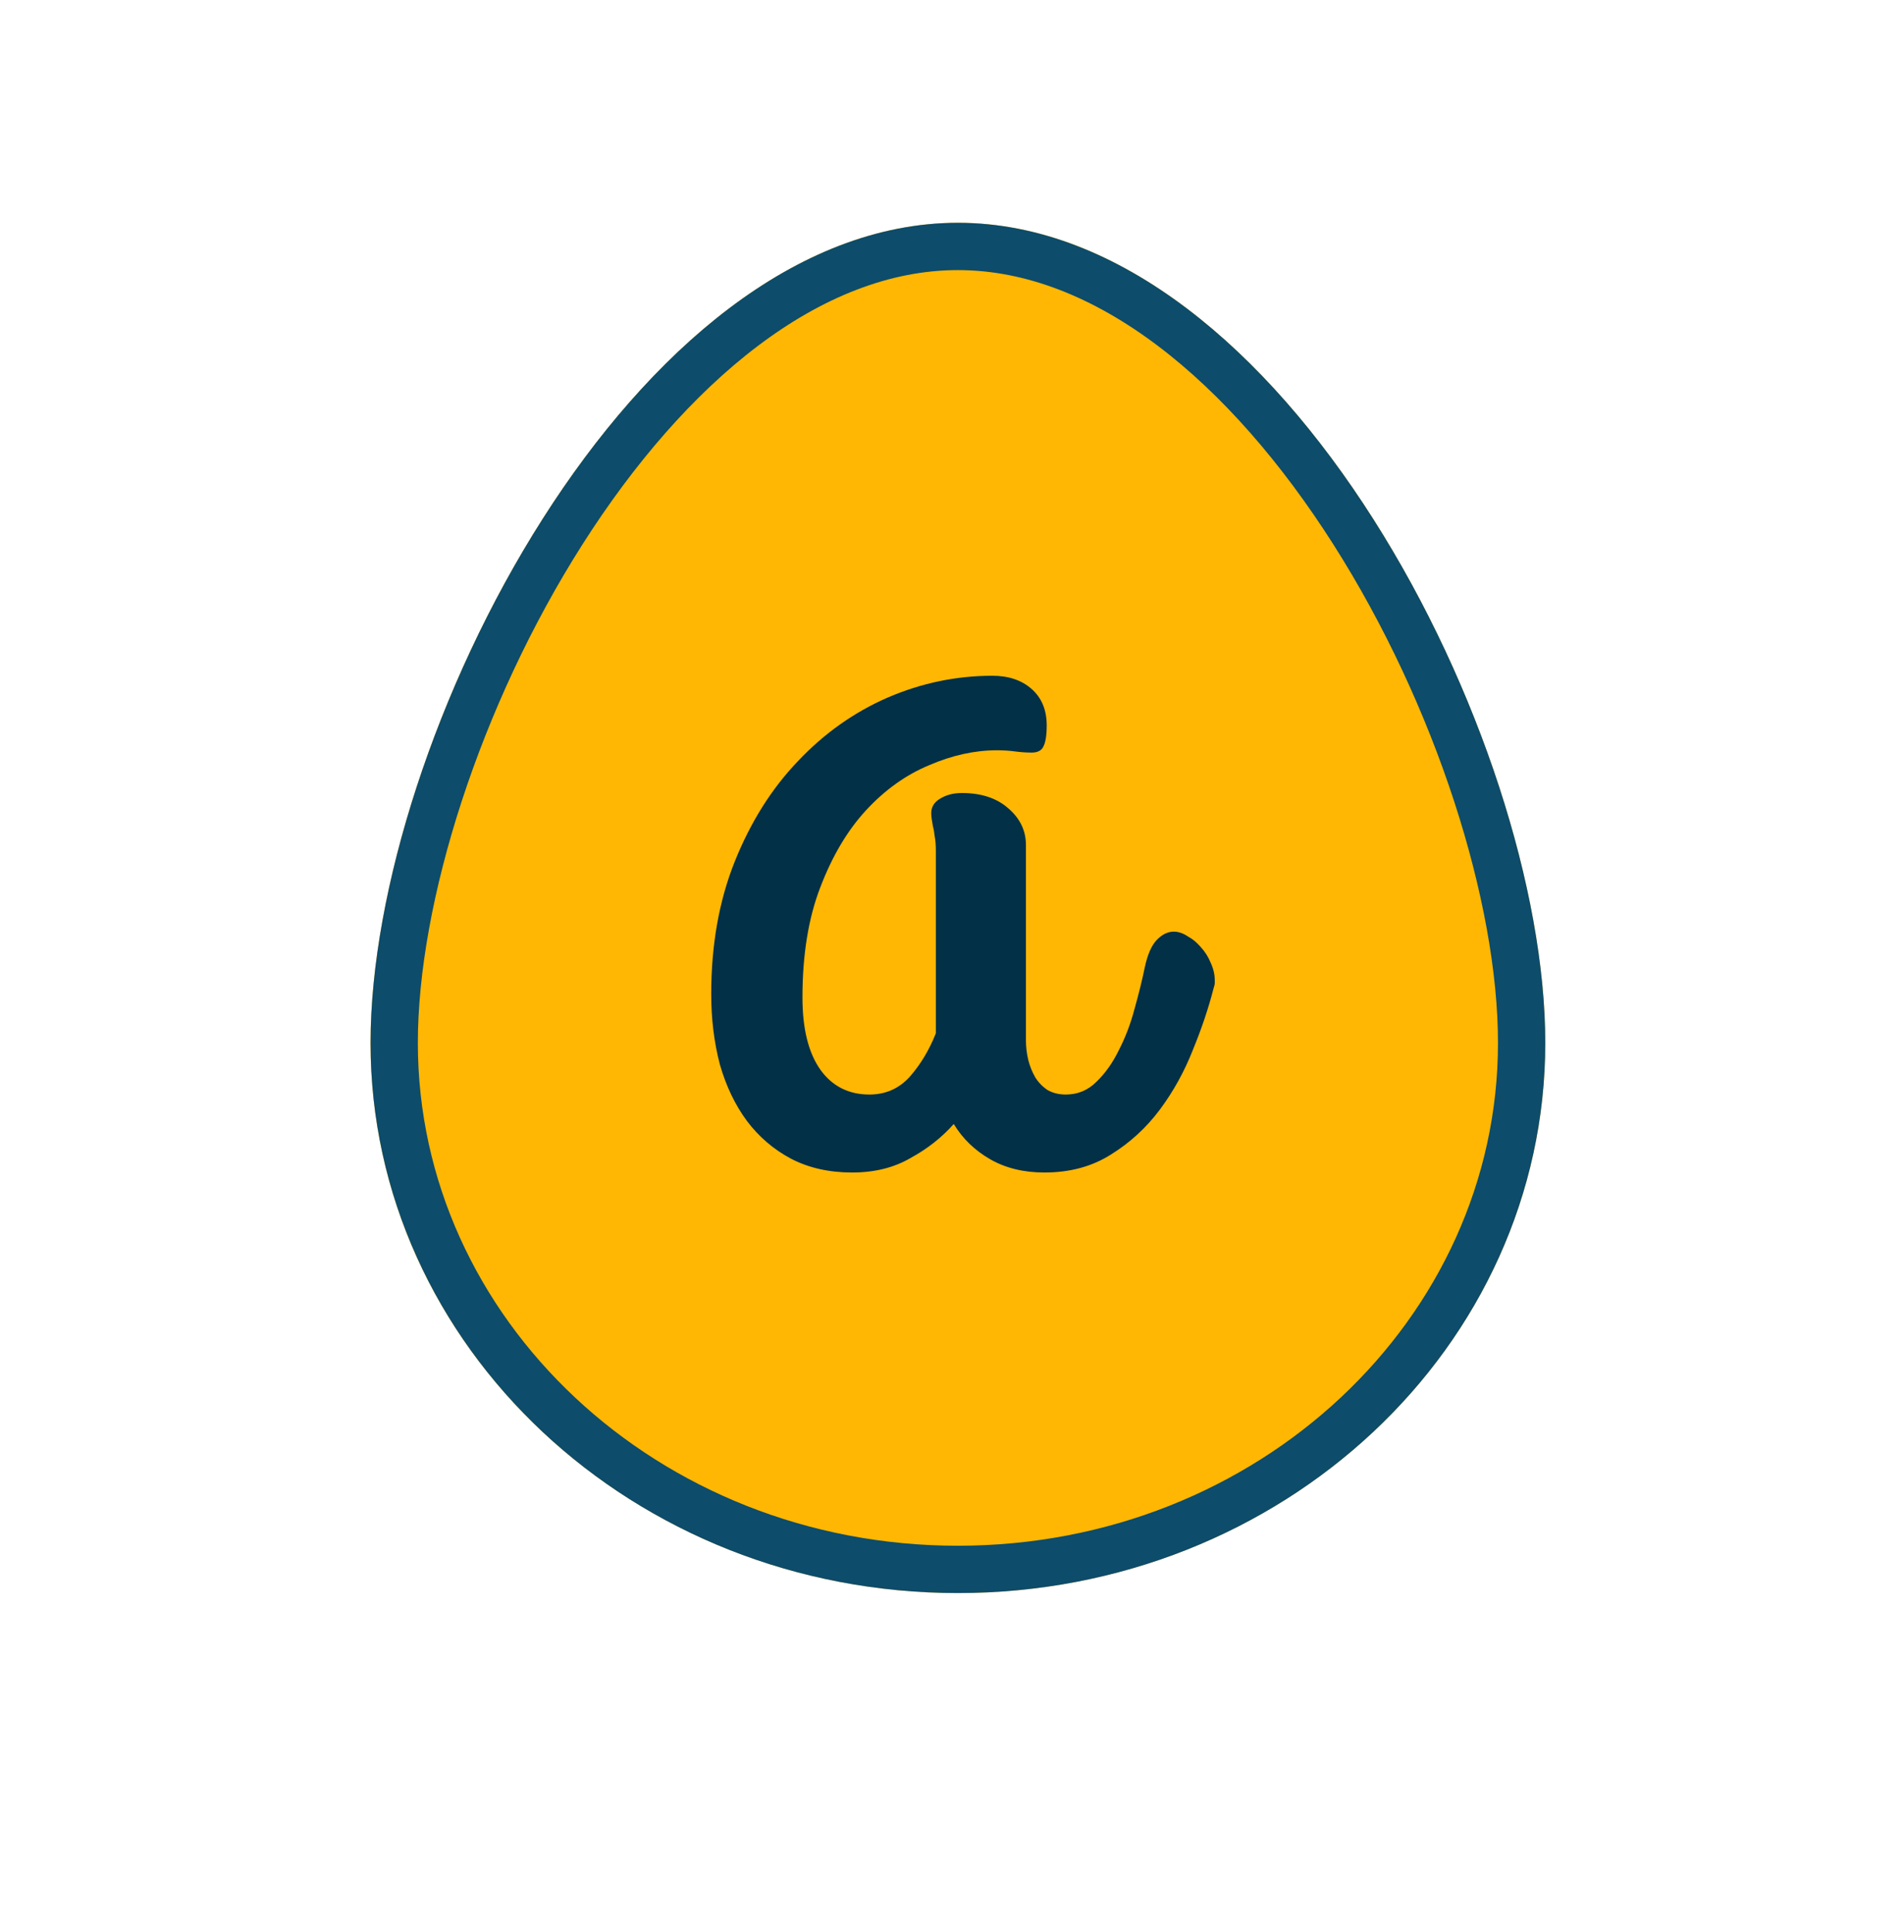 <svg width="483" height="490" viewBox="0 0 483 490" fill="none" xmlns="http://www.w3.org/2000/svg">
<g filter="url(#filter0_d_2_9)">
<path d="M386 258.5C386 335.544 319.29 398 237 398C154.71 398 88 335.544 88 258.5C88 181.456 154.71 50.5 237 50.5C319.29 50.5 386 181.456 386 258.5Z" fill="#FFB703"/>
<path d="M380 258.5C380 331.864 316.355 392 237 392C157.645 392 94 331.864 94 258.5C94 221.371 110.201 170.474 136.703 128.83C163.37 86.927 199.053 56.5 237 56.5C274.947 56.5 310.63 86.927 337.297 128.83C363.799 170.474 380 221.371 380 258.5Z" stroke="#0D4C6B" stroke-width="12"/>
</g>
<path d="M270.361 277.574C273.389 277.574 275.977 276.5 278.125 274.352C280.371 272.203 282.275 269.518 283.838 266.295C285.498 263.072 286.816 259.605 287.793 255.895C288.867 252.086 289.746 248.521 290.43 245.201C291.113 242.076 292.09 239.83 293.359 238.463C294.727 236.998 296.191 236.266 297.754 236.266C298.926 236.266 300.098 236.656 301.27 237.438C302.539 238.121 303.662 239.049 304.639 240.221C305.713 241.393 306.543 242.711 307.129 244.176C307.812 245.641 308.154 247.105 308.154 248.57C308.154 248.766 308.154 249.01 308.154 249.303C308.154 249.596 308.057 250.035 307.861 250.621C306.592 255.602 304.834 260.826 302.588 266.295C300.439 271.764 297.656 276.793 294.238 281.383C290.82 285.973 286.67 289.781 281.787 292.809C277.002 295.836 271.387 297.35 264.941 297.35C259.668 297.35 255.078 296.227 251.172 293.98C247.266 291.734 244.189 288.756 241.943 285.045C238.916 288.463 235.254 291.344 230.957 293.688C226.758 296.129 221.826 297.35 216.162 297.35C210.303 297.35 205.127 296.178 200.635 293.834C196.24 291.49 192.529 288.316 189.502 284.312C186.475 280.211 184.18 275.426 182.617 269.957C181.152 264.391 180.42 258.434 180.42 252.086C180.42 239.586 182.422 228.355 186.426 218.395C190.43 208.434 195.752 199.986 202.393 193.053C209.033 186.021 216.602 180.65 225.098 176.939C233.691 173.229 242.578 171.373 251.758 171.373C255.859 171.373 259.18 172.496 261.719 174.742C264.258 176.988 265.527 180.064 265.527 183.971C265.527 186.51 265.234 188.316 264.648 189.391C264.16 190.367 263.184 190.855 261.719 190.855C260.352 190.855 258.936 190.758 257.471 190.562C256.006 190.367 254.492 190.27 252.93 190.27C247.266 190.27 241.504 191.539 235.645 194.078C229.785 196.52 224.463 200.328 219.678 205.504C214.99 210.582 211.133 217.076 208.105 224.986C205.078 232.799 203.564 242.125 203.564 252.965C203.564 260.875 205.078 266.979 208.105 271.275C211.133 275.475 215.283 277.574 220.557 277.574C224.658 277.574 228.076 276.061 230.811 273.033C233.545 269.908 235.742 266.246 237.402 262.047V215.758C237.402 214.293 237.305 213.072 237.109 212.096C237.012 211.119 236.865 210.289 236.67 209.605C236.572 208.922 236.475 208.336 236.377 207.848C236.279 207.262 236.23 206.725 236.23 206.236C236.23 204.674 236.963 203.453 238.428 202.574C239.99 201.598 241.846 201.109 243.994 201.109C248.975 201.109 252.93 202.428 255.859 205.064C258.789 207.604 260.254 210.68 260.254 214.293V263.805C260.254 265.465 260.449 267.125 260.84 268.785C261.23 270.348 261.816 271.812 262.598 273.18C263.379 274.449 264.404 275.523 265.674 276.402C267.041 277.184 268.604 277.574 270.361 277.574Z" fill="#023047"/>
<defs>
<filter id="filter0_d_2_9" x="44" y="6.5" width="398" height="447.5" filterUnits="userSpaceOnUse" color-interpolation-filters="sRGB">
<feFlood flood-opacity="0" result="BackgroundImageFix"/>
<feColorMatrix in="SourceAlpha" type="matrix" values="0 0 0 0 0 0 0 0 0 0 0 0 0 0 0 0 0 0 127 0" result="hardAlpha"/>
<feOffset dx="6" dy="6"/>
<feGaussianBlur stdDeviation="25"/>
<feComposite in2="hardAlpha" operator="out"/>
<feColorMatrix type="matrix" values="0 0 0 0 0 0 0 0 0 0 0 0 0 0 0 0 0 0 0.25 0"/>
<feBlend mode="normal" in2="BackgroundImageFix" result="effect1_dropShadow_2_9"/>
<feBlend mode="normal" in="SourceGraphic" in2="effect1_dropShadow_2_9" result="shape"/>
</filter>
</defs>
</svg>
